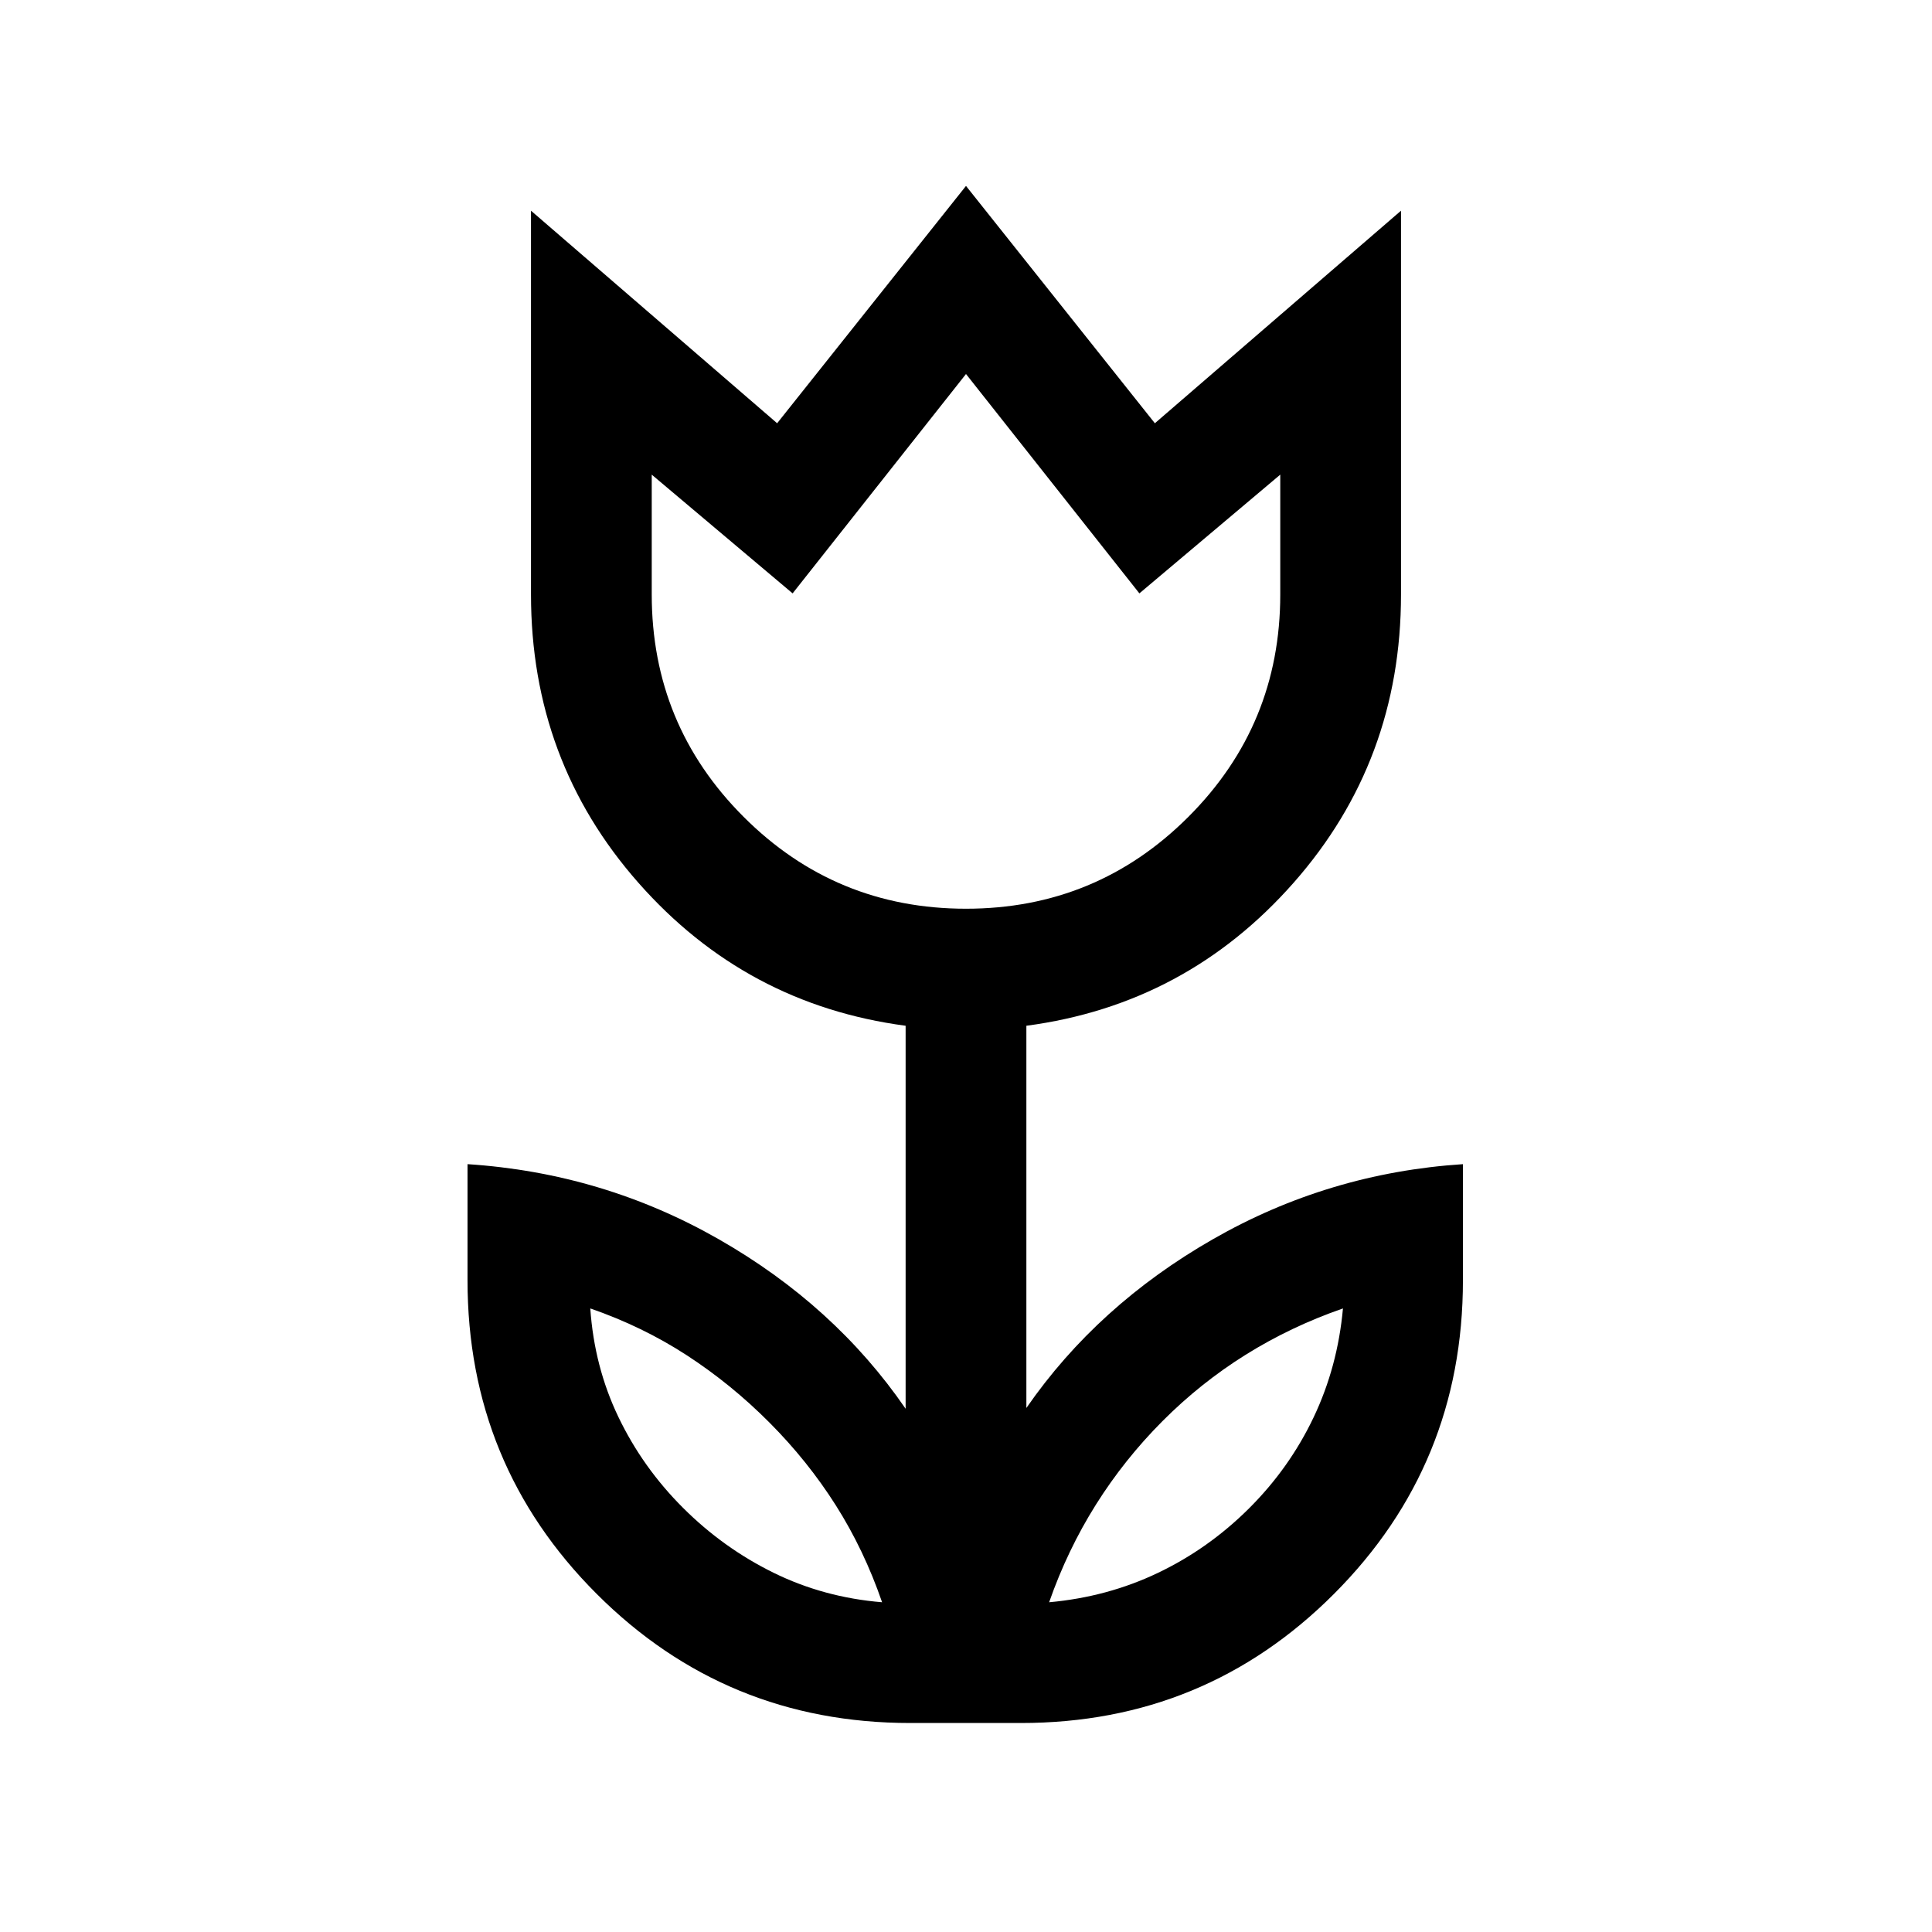 <svg xmlns="http://www.w3.org/2000/svg" height="24" viewBox="0 96 960 960" width="24"><path d="M438.309 892.154q-9-26.093-23-48.171-14-22.079-33-41.146-19-19.068-41-33.376-22-14.307-48-23.307 2 29 14 54t32 45q20 20 45 32.307 25 12.308 54 14.693Zm82.998 0q29-2.616 54.107-14.616 25.106-12 45.192-32 20.085-20 32.085-45.192t14.616-54.192q-25.909 9-48.329 23-22.421 14-41.354 33t-33.078 41.5q-14.146 22.5-23.239 48.5ZM480 547.539q64.846 0 110.5-45.653 45.654-45.654 45.654-110.5v-59.54l-70 59-86.154-109-86.154 109-70-59v59.54q0 64.846 45.654 110.5 45.654 45.653 110.5 45.653Zm-27.691 404.613q-91.666 0-155.833-64.166-64.166-64.166-64.166-155.832v-57.691q67.154 4.385 124.769 37.27 57.615 32.885 92.922 84.269v-190.31q-79.461-10.538-132.807-71.076-53.346-60.538-53.346-143.23v-190.69L386.154 306.31 480 188.387l93.846 117.923 122.306-105.614v190.69q0 82.692-53.346 143.23t-132.807 71.076v189.926q35.307-51 92.73-83.885 57.423-32.885 124.192-37.27v57.691q0 91.666-64.054 155.832t-155.56 64.166h-54.998ZM480 414.693Zm114.307 404.461Zm-227.998 0Z"/></svg>
